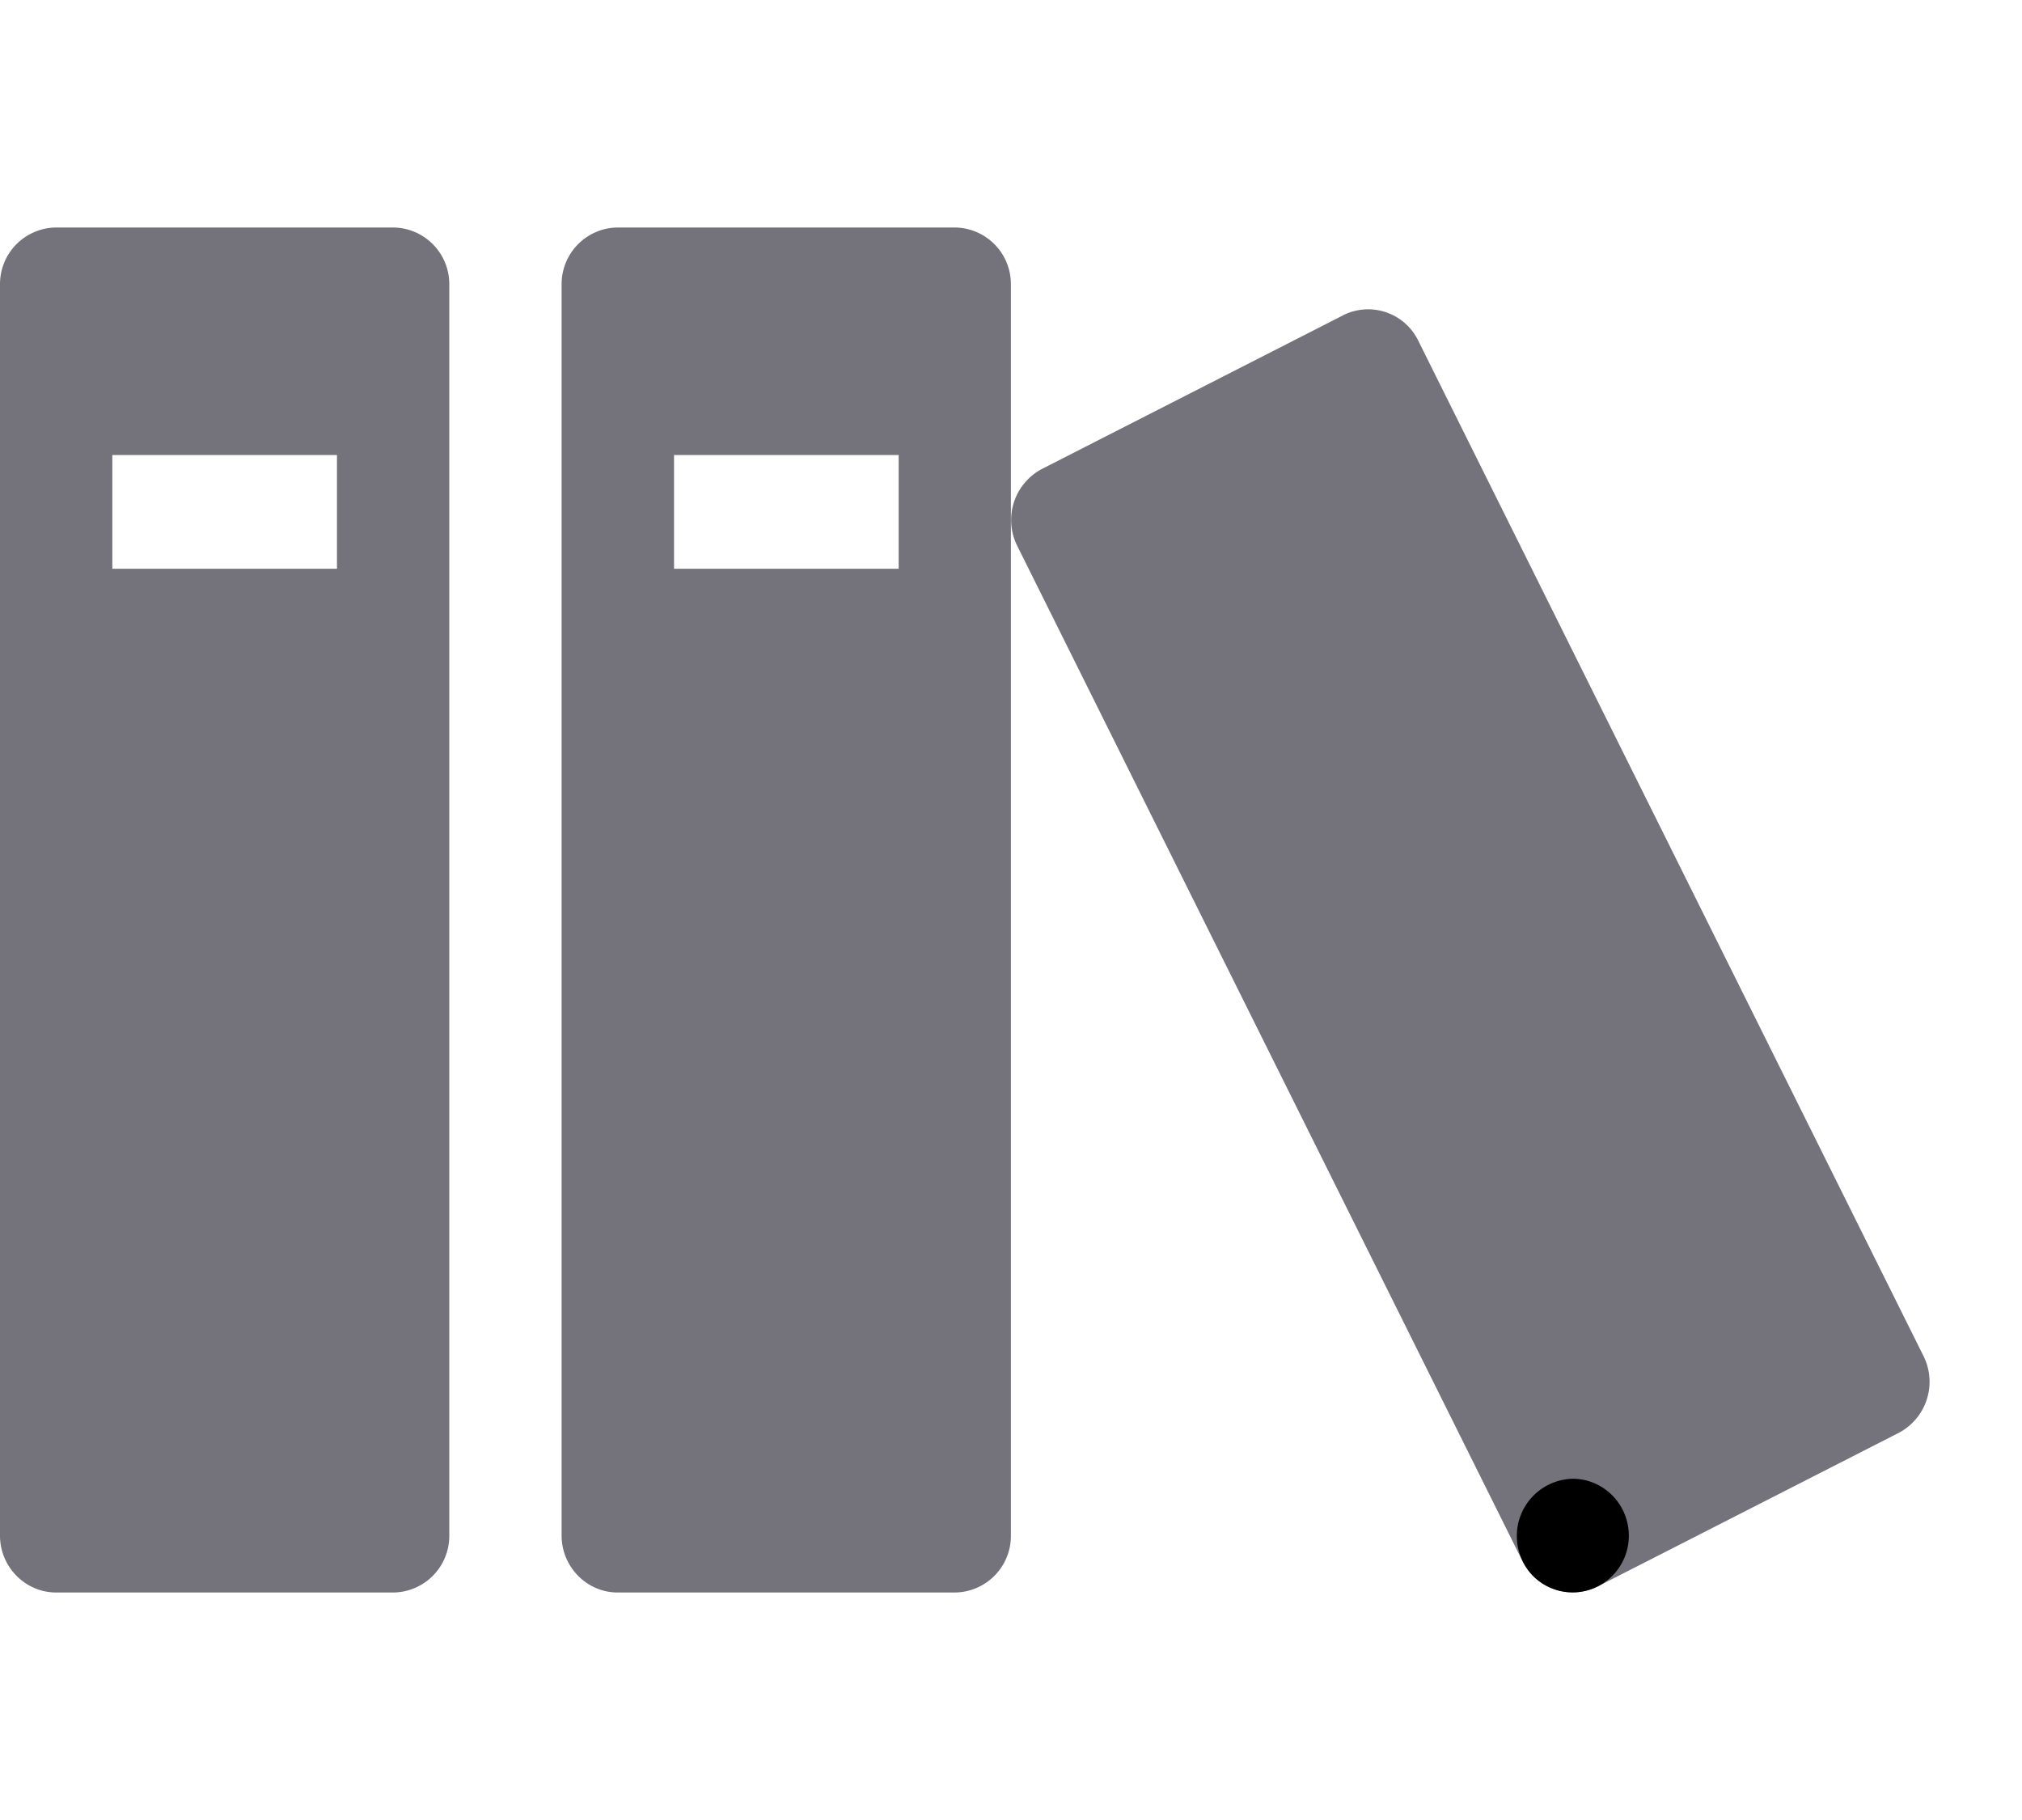 <svg width="20" height="18" fill="currentColor" xmlns="http://www.w3.org/2000/svg"><path d="M3.889 2.25H.556A.56.56 0 0 0 0 2.813v12.374c0 .31.25.563.556.563h3.333a.56.56 0 0 0 .555-.563V2.813a.56.56 0 0 0-.555-.563Zm-.556 3.375H1.111V4.5h2.222v1.125ZM9.445 2.25H6.11a.56.56 0 0 0-.555.563v12.374c0 .31.25.563.555.563h3.334a.56.56 0 0 0 .555-.563V2.813a.56.56 0 0 0-.555-.563Zm-.556 3.375H6.667V4.5h2.222v1.125Z" fill="#74727A"/><path d="m13.282 3.12-2.976 1.518a.571.571 0 0 0-.247.755l5 10.046a.552.552 0 0 0 .746.25l2.976-1.518a.571.571 0 0 0 .247-.755l-5-10.047a.551.551 0 0 0-.745-.25Z" fill="#74727A"/><path d="M16.111 15.188c0 .149-.058.292-.163.397a.552.552 0 0 1-.785 0 .566.566 0 0 1 .393-.96c.147 0 .288.06.392.165a.566.566 0 0 1 .163.398Z"/></svg>